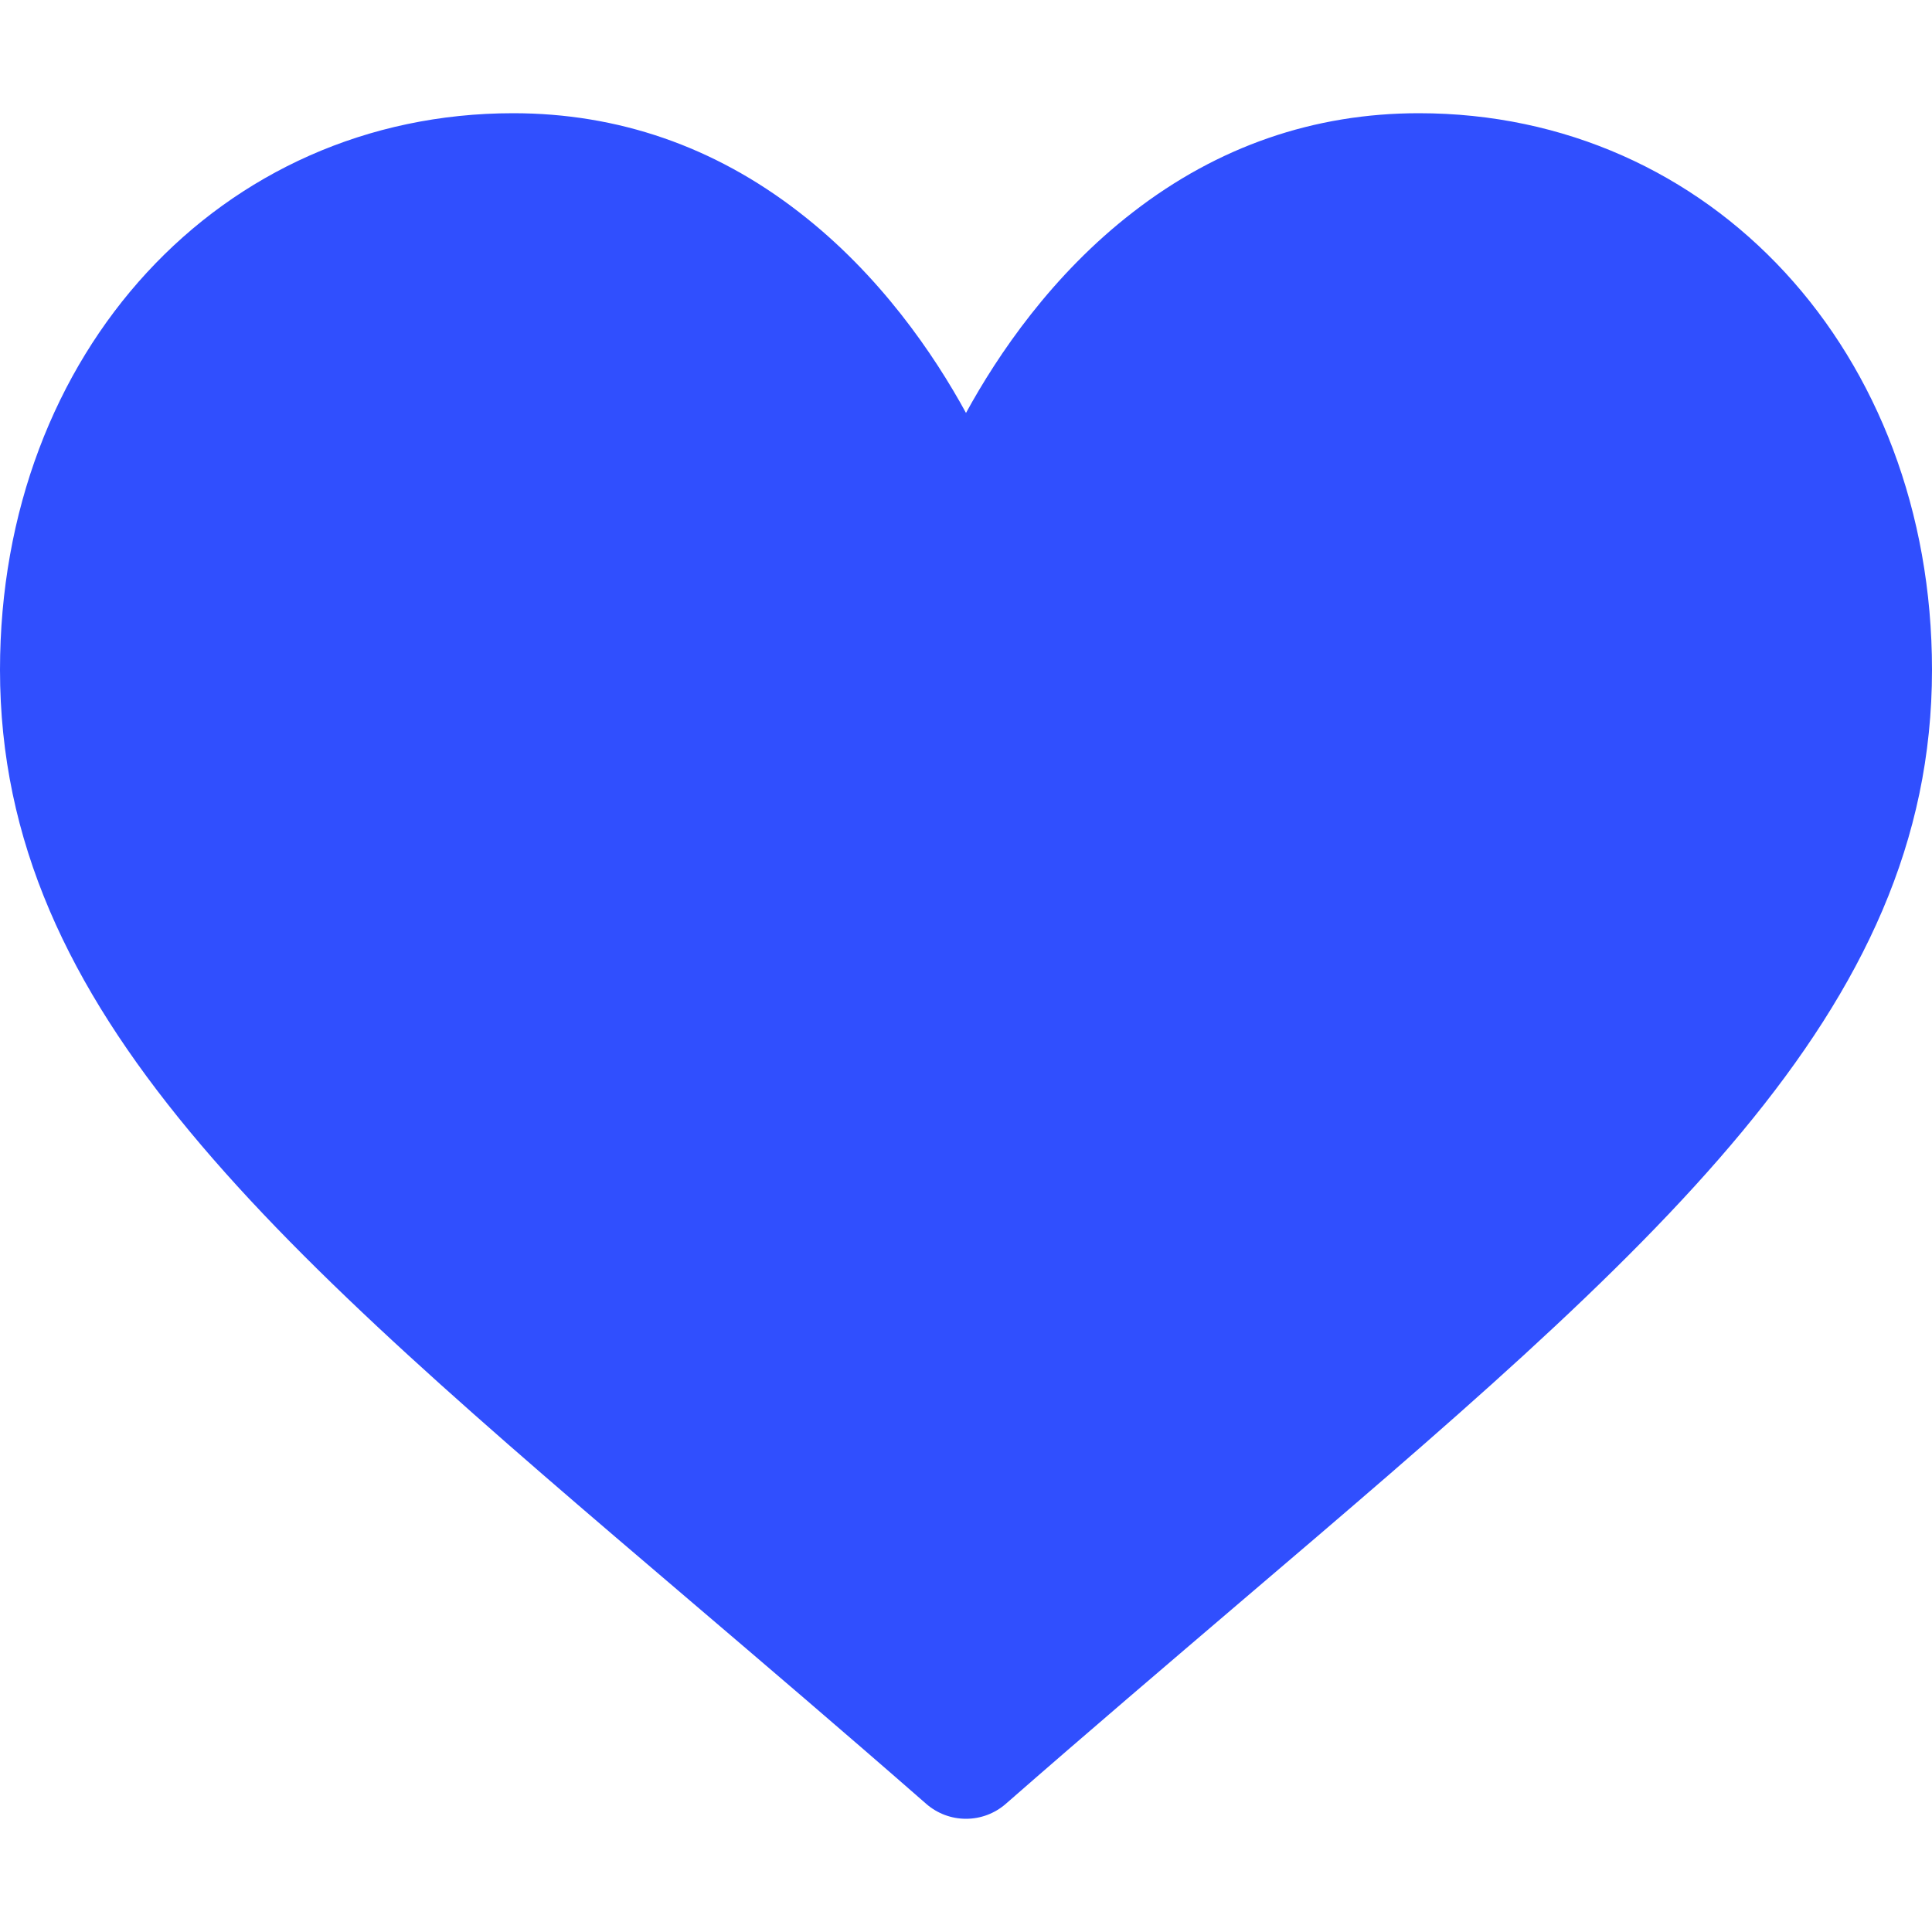 <svg width="15" height="15" viewBox="0 0 15 15" fill="none" xmlns="http://www.w3.org/2000/svg">
<path d="M11.016 0.879C10.202 0.879 9.455 1.137 8.798 1.646C8.167 2.133 7.747 2.754 7.5 3.206C7.253 2.754 6.833 2.133 6.202 1.646C5.545 1.137 4.798 0.879 3.984 0.879C1.713 0.879 0 2.737 0 5.201C0 7.862 2.137 9.683 5.372 12.44C5.922 12.909 6.544 13.439 7.191 14.005C7.277 14.08 7.386 14.121 7.5 14.121C7.614 14.121 7.723 14.08 7.809 14.005C8.456 13.439 9.079 12.909 9.628 12.44C12.863 9.683 15 7.862 15 5.201C15 2.737 13.287 0.879 11.016 0.879Z" fill="#304FFE"/>
</svg>
